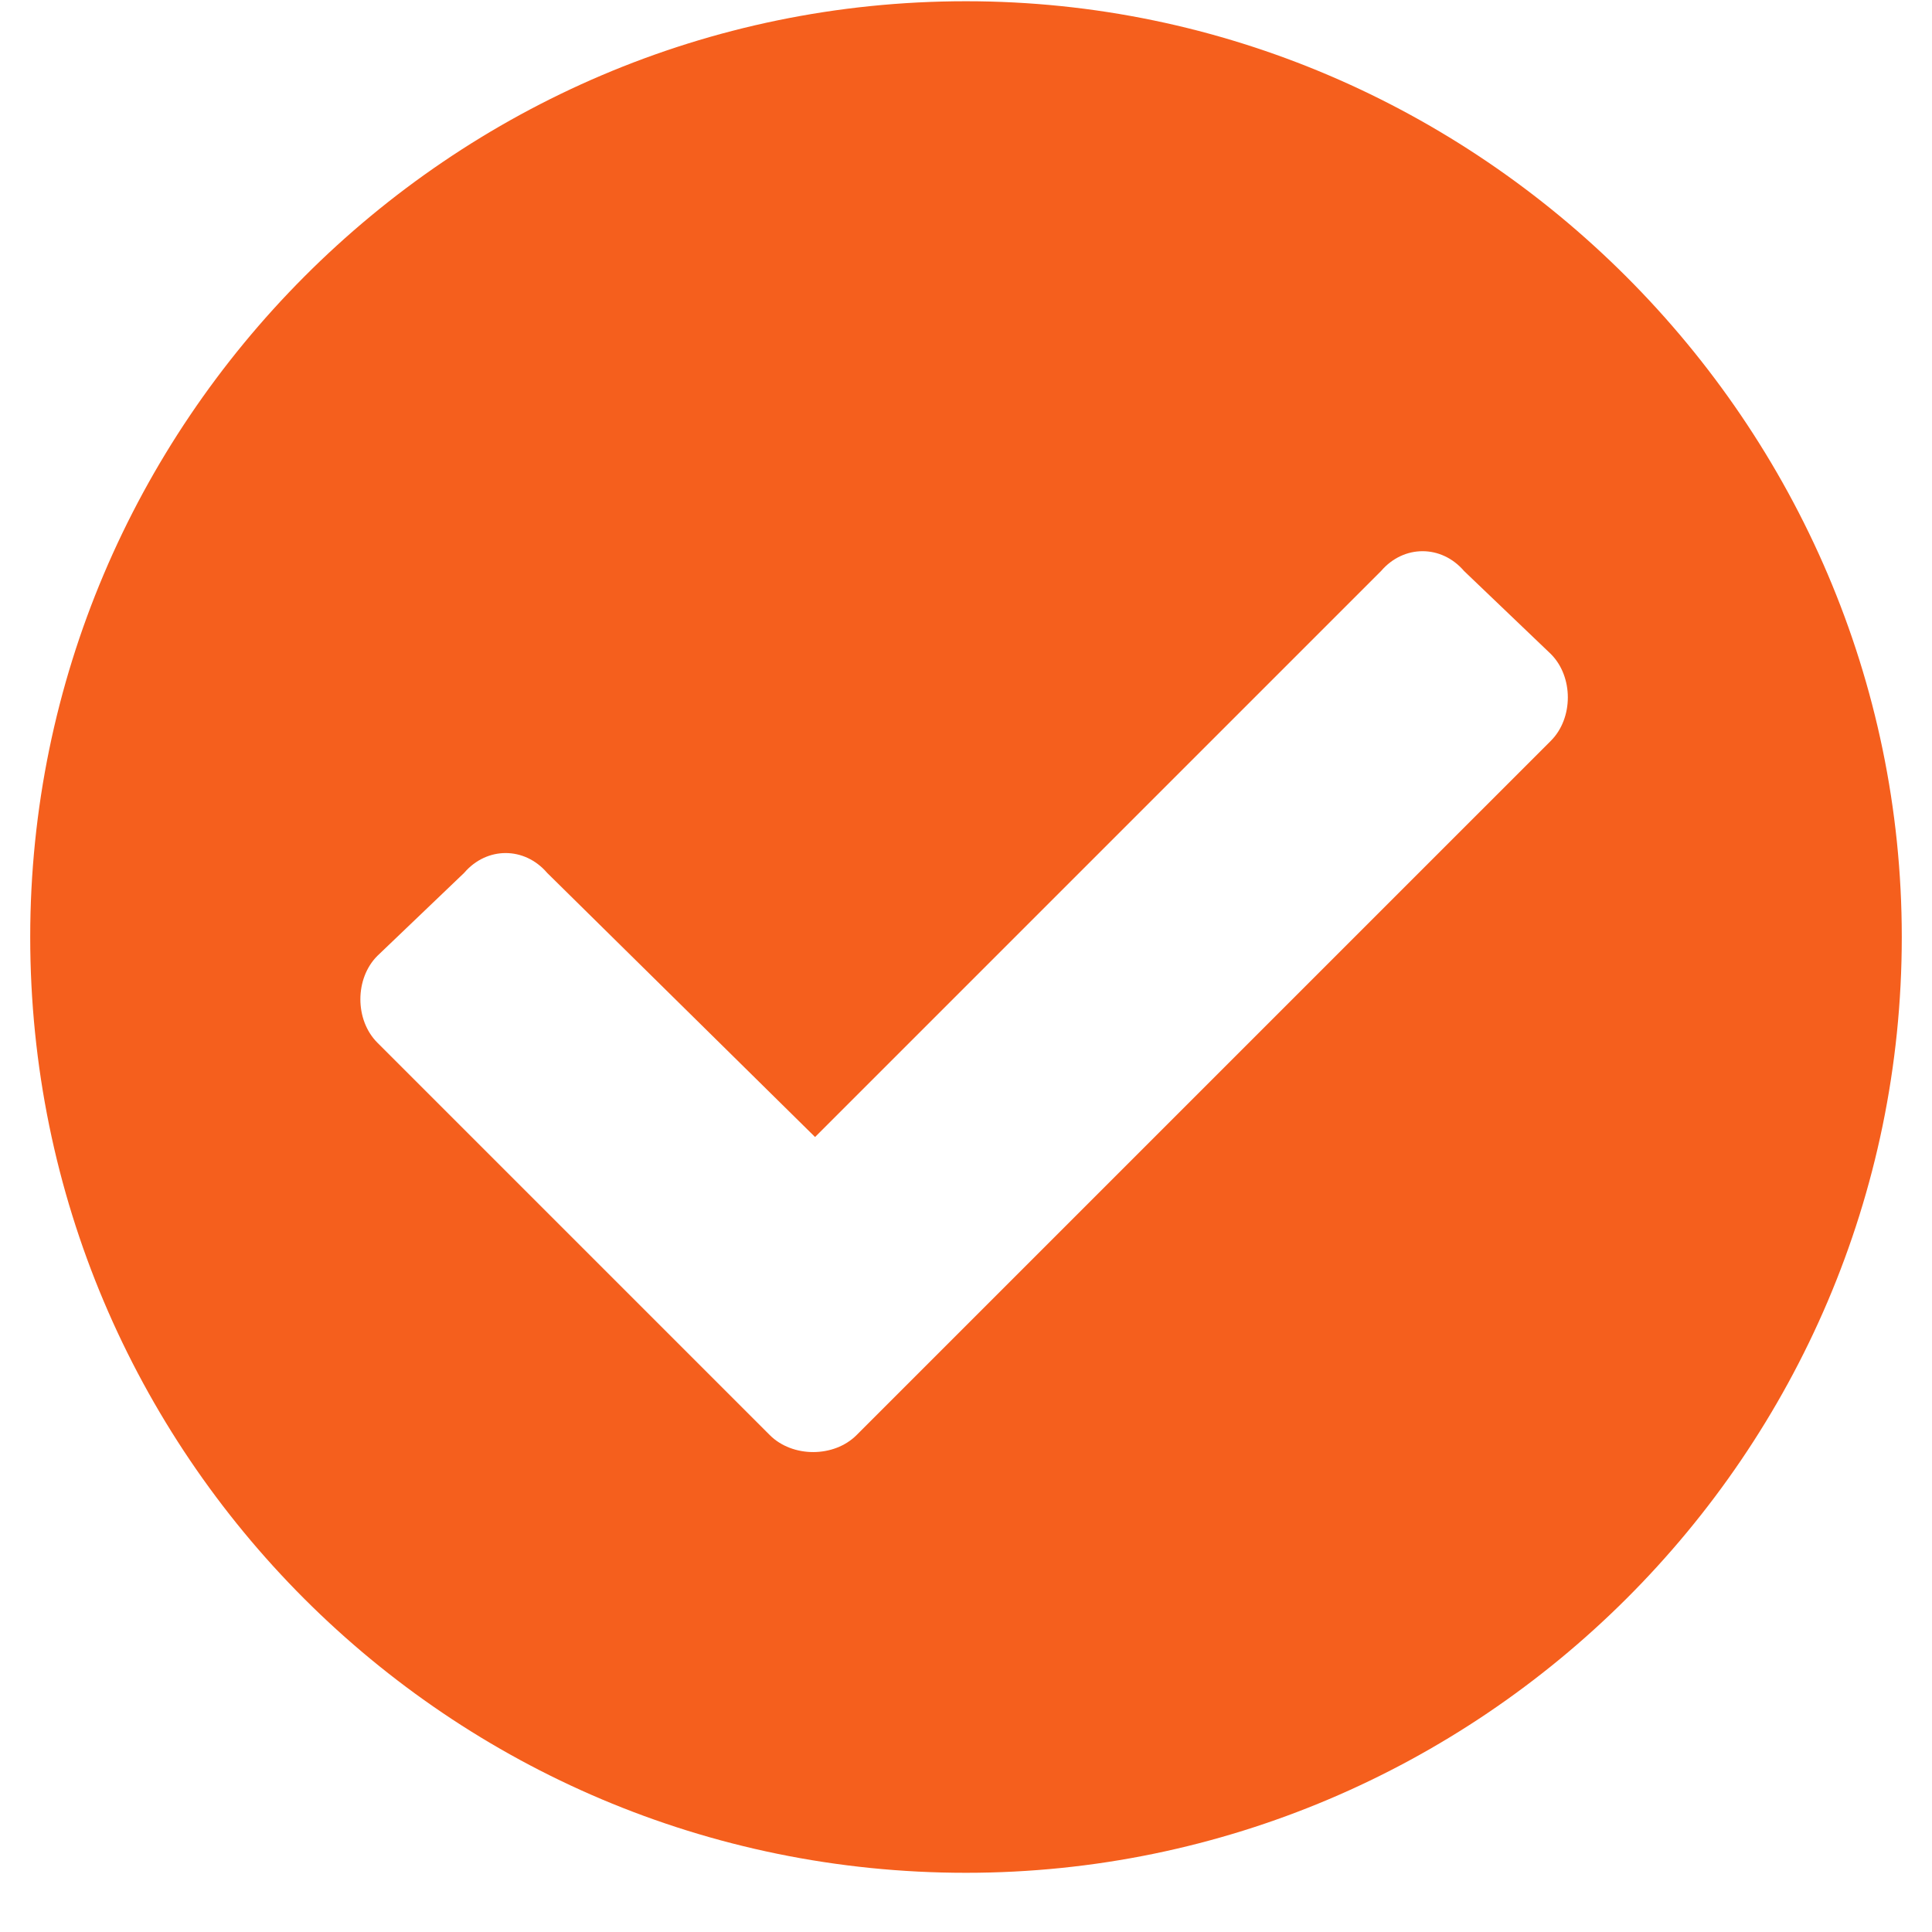 <svg width="14" height="14" viewBox="0 0 25 25" fill="none" xmlns="http://www.w3.org/2000/svg">
            <path d="M24.609 12.125C24.609 18.814 19.141 24.234 12.5 24.234C5.811 24.234 0.391 18.814 0.391 12.125C0.391 5.484 5.811 0.016 12.5 0.016C19.141 0.016 24.609 5.484 24.609 12.125ZM11.084 18.57L20.068 9.586C20.361 9.293 20.361 8.756 20.068 8.463L18.945 7.389C18.652 7.047 18.164 7.047 17.871 7.389L10.547 14.713L7.08 11.295C6.787 10.953 6.299 10.953 6.006 11.295L4.883 12.369C4.59 12.662 4.59 13.199 4.883 13.492L9.961 18.57C10.254 18.863 10.791 18.863 11.084 18.57Z" fill="#F55F1D" />
        </svg>
